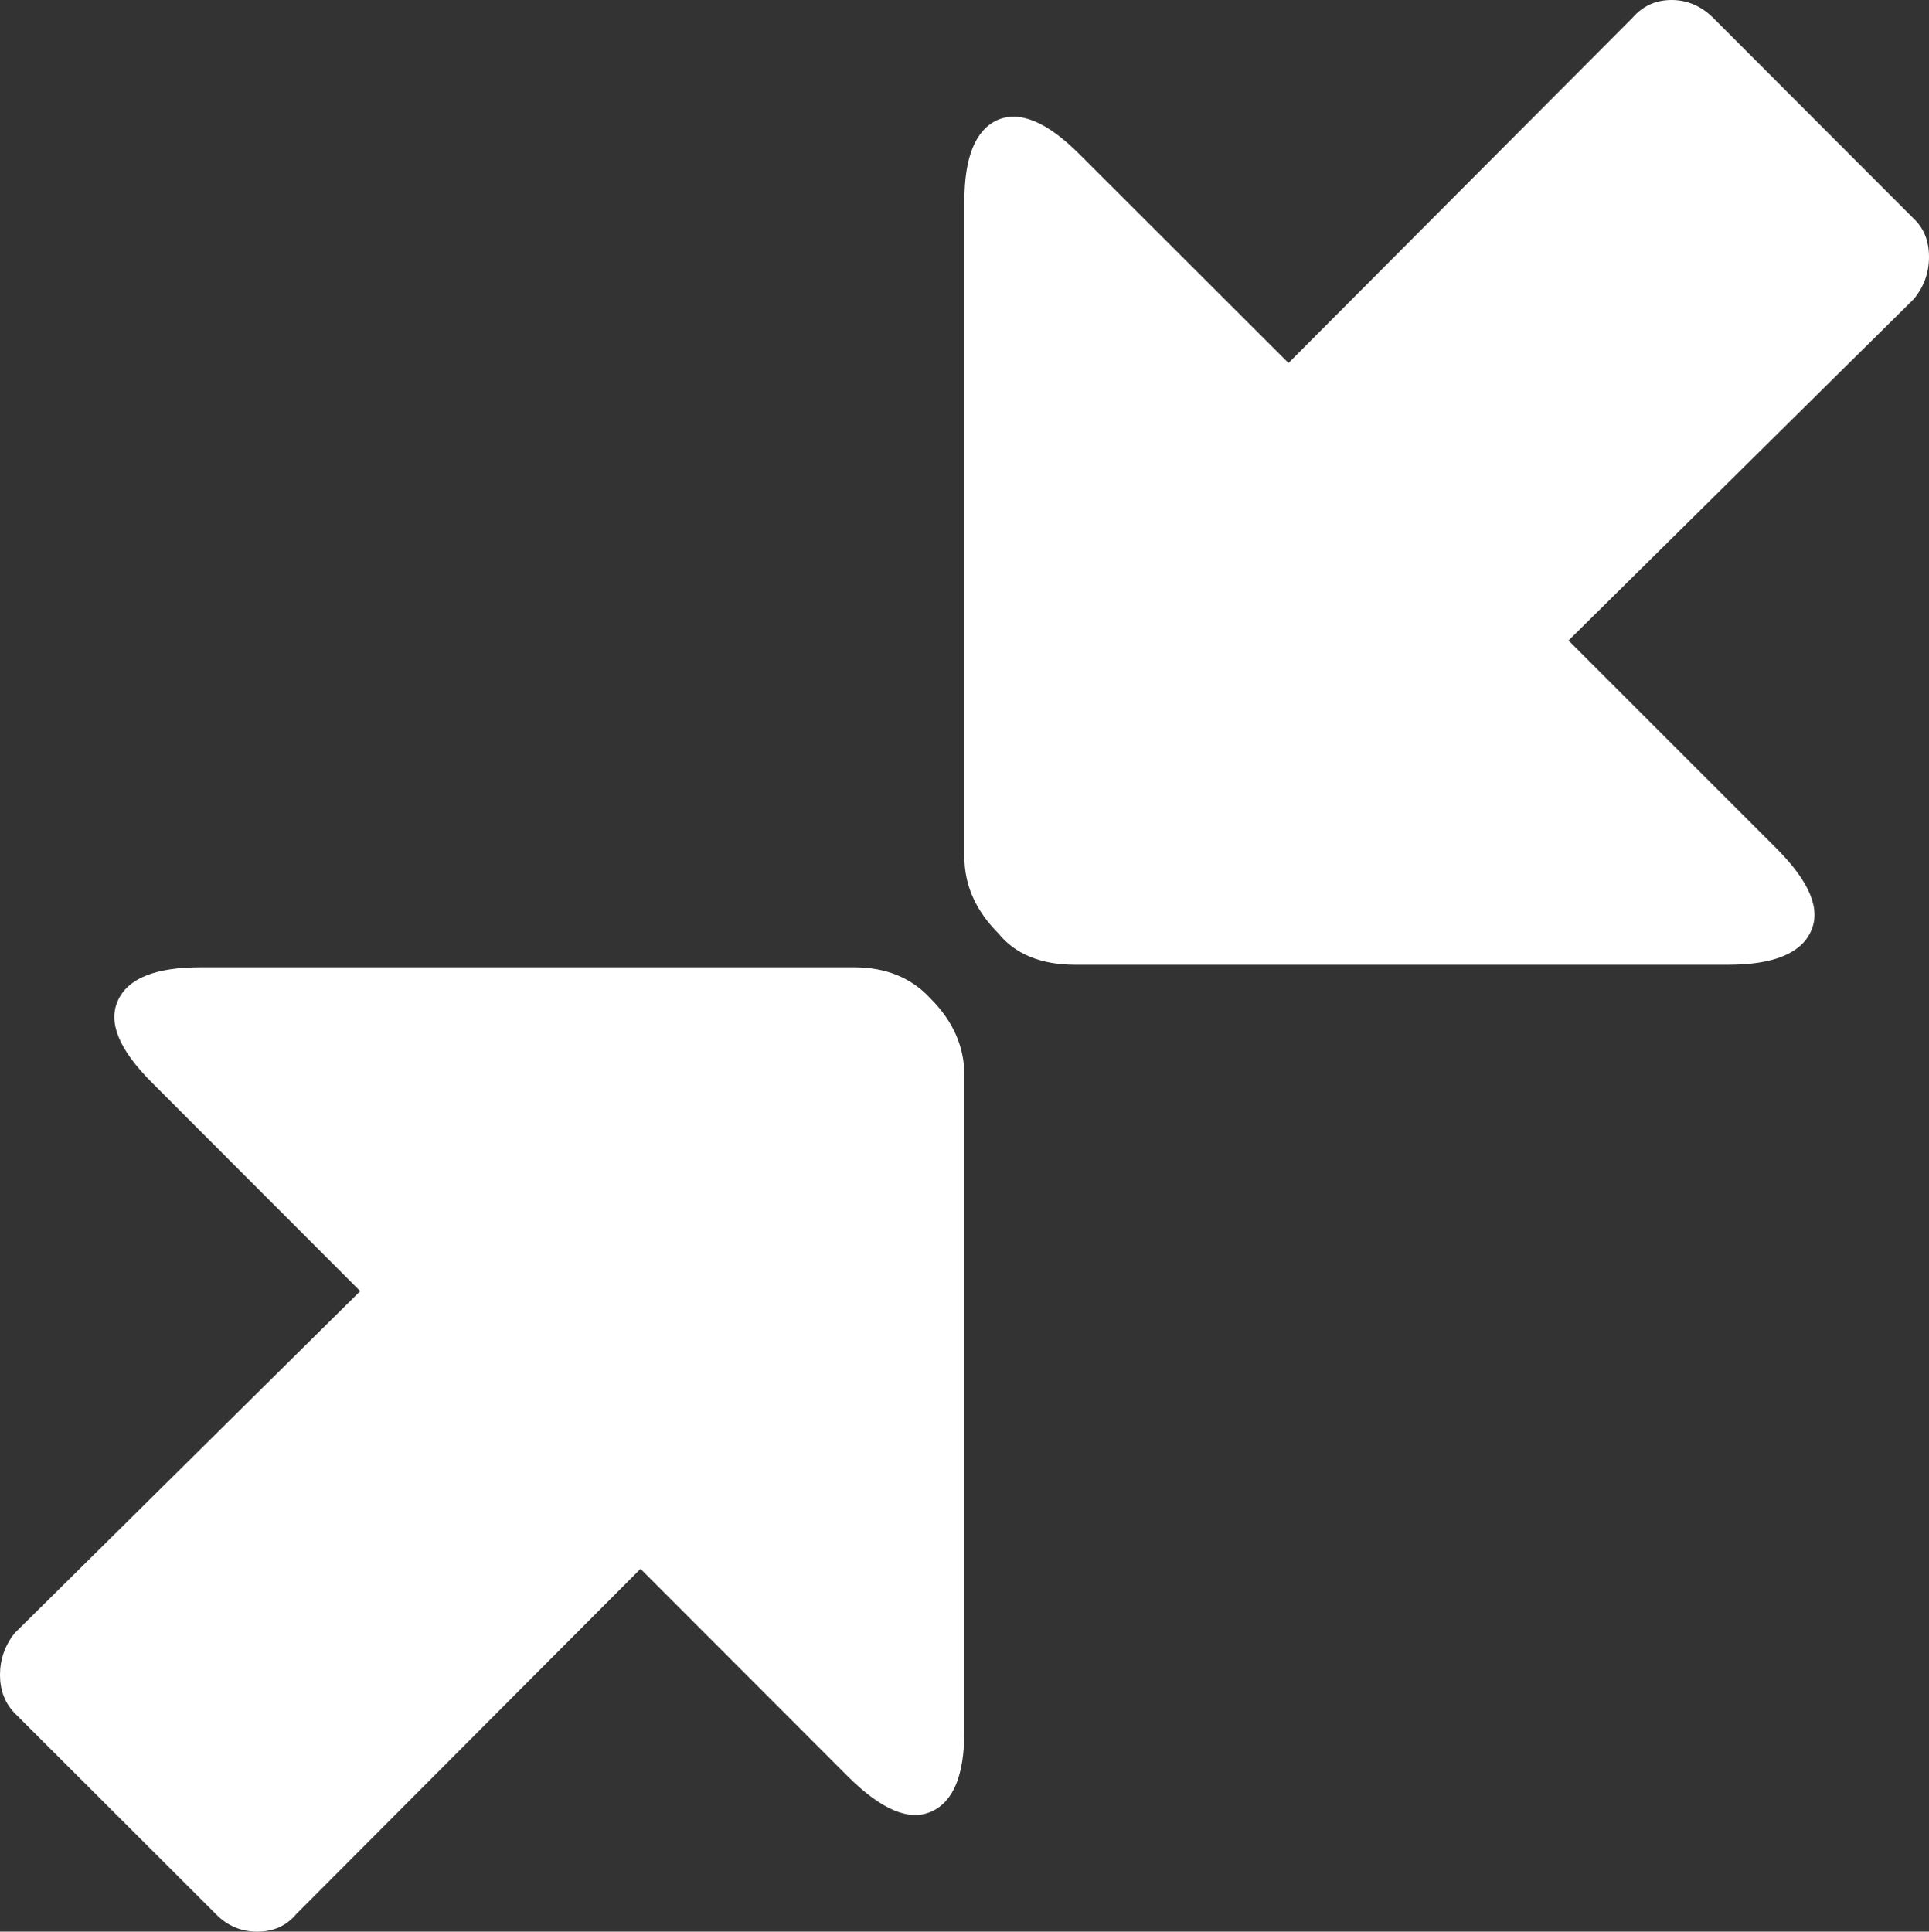 <svg xmlns="http://www.w3.org/2000/svg" width="73.525" height="73.629" viewBox="0 0 73.525 73.629" enable-background="new 0 0 73.525 73.629"><rect x="0" y="0" width="73.525" height="73.629" fill="#333333" stroke="none"/><path d="M32.549 36.871c1.211 0 2.188 .391 2.92 1.191 .859 .859 1.289 1.836 1.289 2.93v24.98c0 1.699-.42 2.715-1.27 3.086-.84 .371-1.885-.078-3.135-1.309l-7.939-7.949-13.125 13.165c-.381 .449-.869 .664-1.484 .664-.605 0-1.133-.215-1.572-.664l-7.666-7.656c-.381-.391-.567-.879-.567-1.465s.186-1.133 .566-1.602l13.164-13.027-7.939-7.949c-1.25-1.25-1.68-2.285-1.299-3.125 .391-.859 1.436-1.27 3.164-1.27h24.893zm40.4-28.531c.391 .371 .576 .859 .576 1.455s-.186 1.123-.576 1.602l-13.164 13.017 7.949 7.949c1.24 1.25 1.68 2.295 1.289 3.141-.381 .84-1.436 1.27-3.154 1.27h-24.892c-1.309 0-2.285-.41-2.92-1.191-.869-.875-1.299-1.842-1.299-2.926v-24.991c0-1.689 .43-2.725 1.27-3.096 .85-.361 1.895 .078 3.135 1.328l7.949 7.939 13.115-13.163c.38-.44 .878-.674 1.484-.674s1.133 .234 1.582 .674l7.656 7.666z" fill="#ffffff"/></svg>